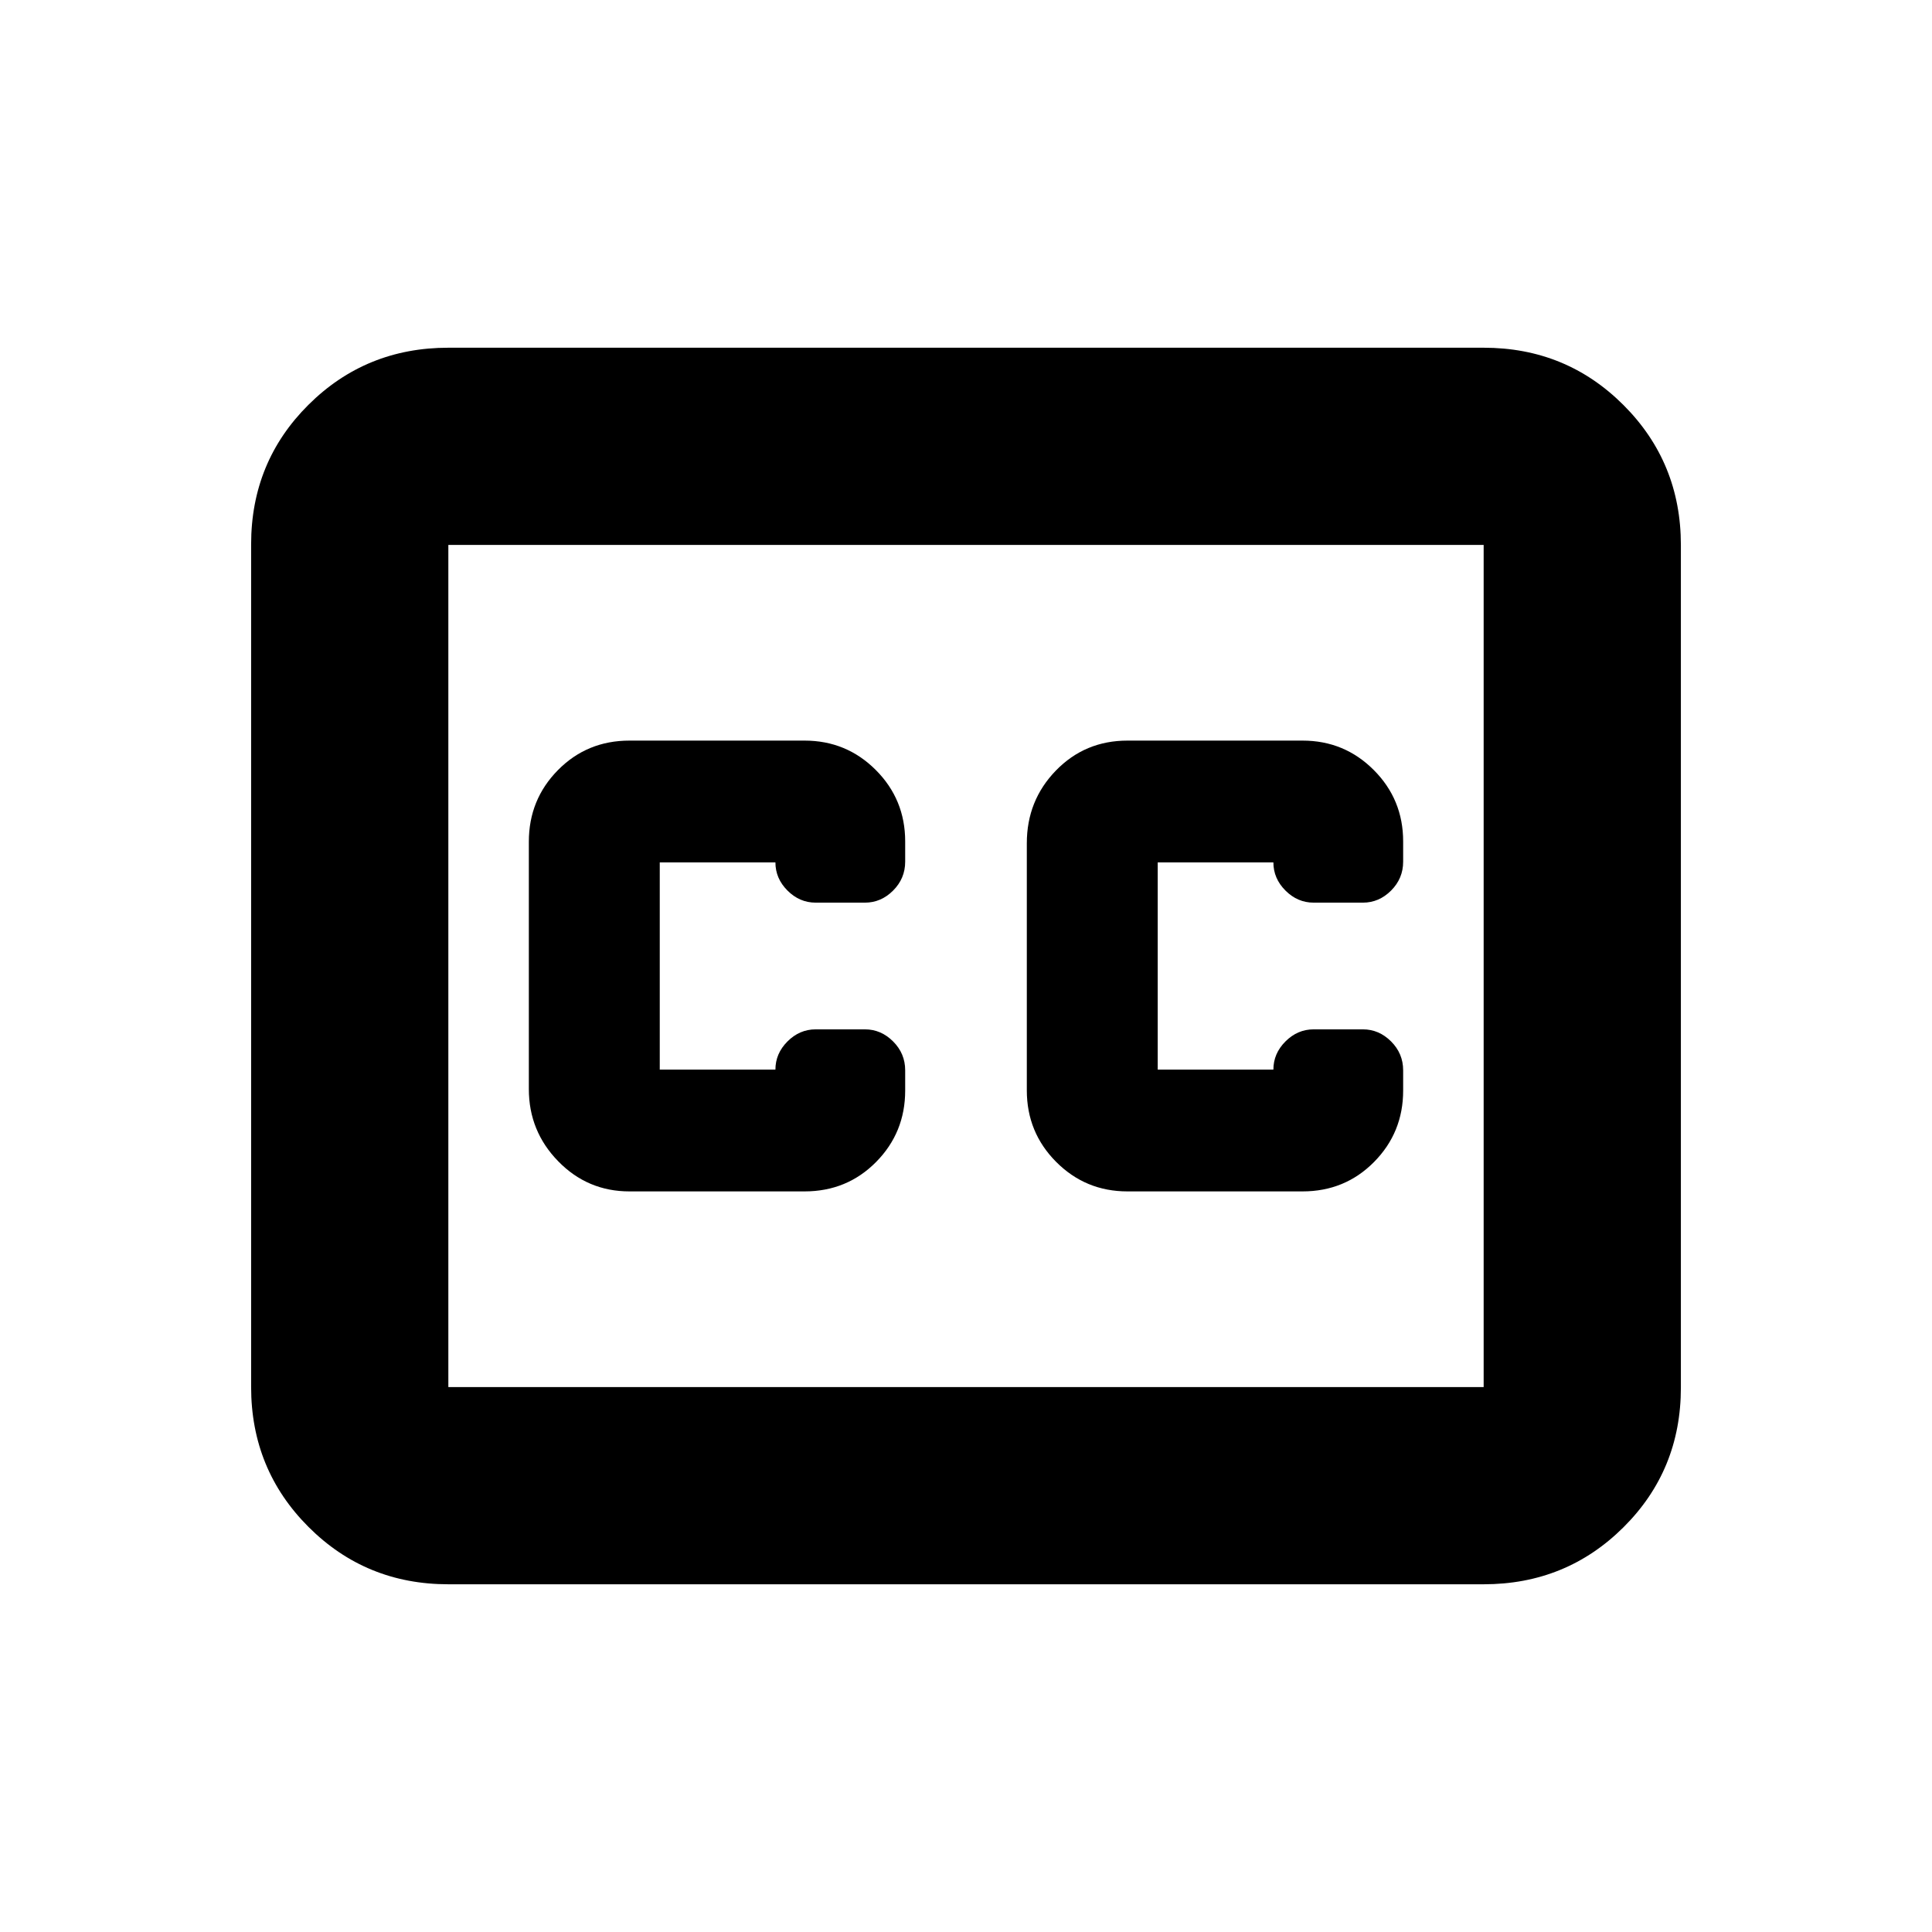 <svg xmlns="http://www.w3.org/2000/svg" height="20" viewBox="0 -960 960 960" width="20"><path d="M222.78-172.78q-41 0-69.5-28.51t-28.5-69.53V-689.5q0-41.02 28.5-69.37t69.5-28.35h514.44q41 0 69.5 28.51t28.5 69.53v418.68q0 41.02-28.5 69.37t-69.5 28.35H222.78Zm0-98h514.44v-418.44H222.78v418.44Zm90-97.22h86.99q21.1 0 35.56-14.62 14.45-14.63 14.45-35.48v-10.07q0-8.35-6-14.35t-14-6H405.3q-8 0-14 6t-6 14h-57.47v-102.96h57.47q0 8 6 14t14 6h24.48q8 0 14-6t6-14.35v-10.07q0-20.85-14.59-35.48Q420.59-592 399.78-592h-86.99q-21.09 0-35.55 14.66-14.46 14.66-14.46 35.58v122.93q0 20.92 14.6 35.87Q291.97-368 312.78-368Zm334.44-224h-86.99q-21.1 0-35.56 14.88-14.45 14.88-14.45 36.12v122.8q0 20.9 14.59 35.55Q539.41-368 560.22-368h86.99q21.09 0 35.55-14.62 14.46-14.63 14.46-35.48v-10.07q0-8.35-6-14.35t-14-6h-24.48q-8 0-14 6t-6 14h-57.48v-102.96h57.48q0 8 6 14t14 6h24.48q8 0 14-6t6-14.35v-10.07q0-20.85-14.6-35.48Q668.03-592 647.22-592ZM222.78-270.78v-418.44 418.44Z"/></svg>